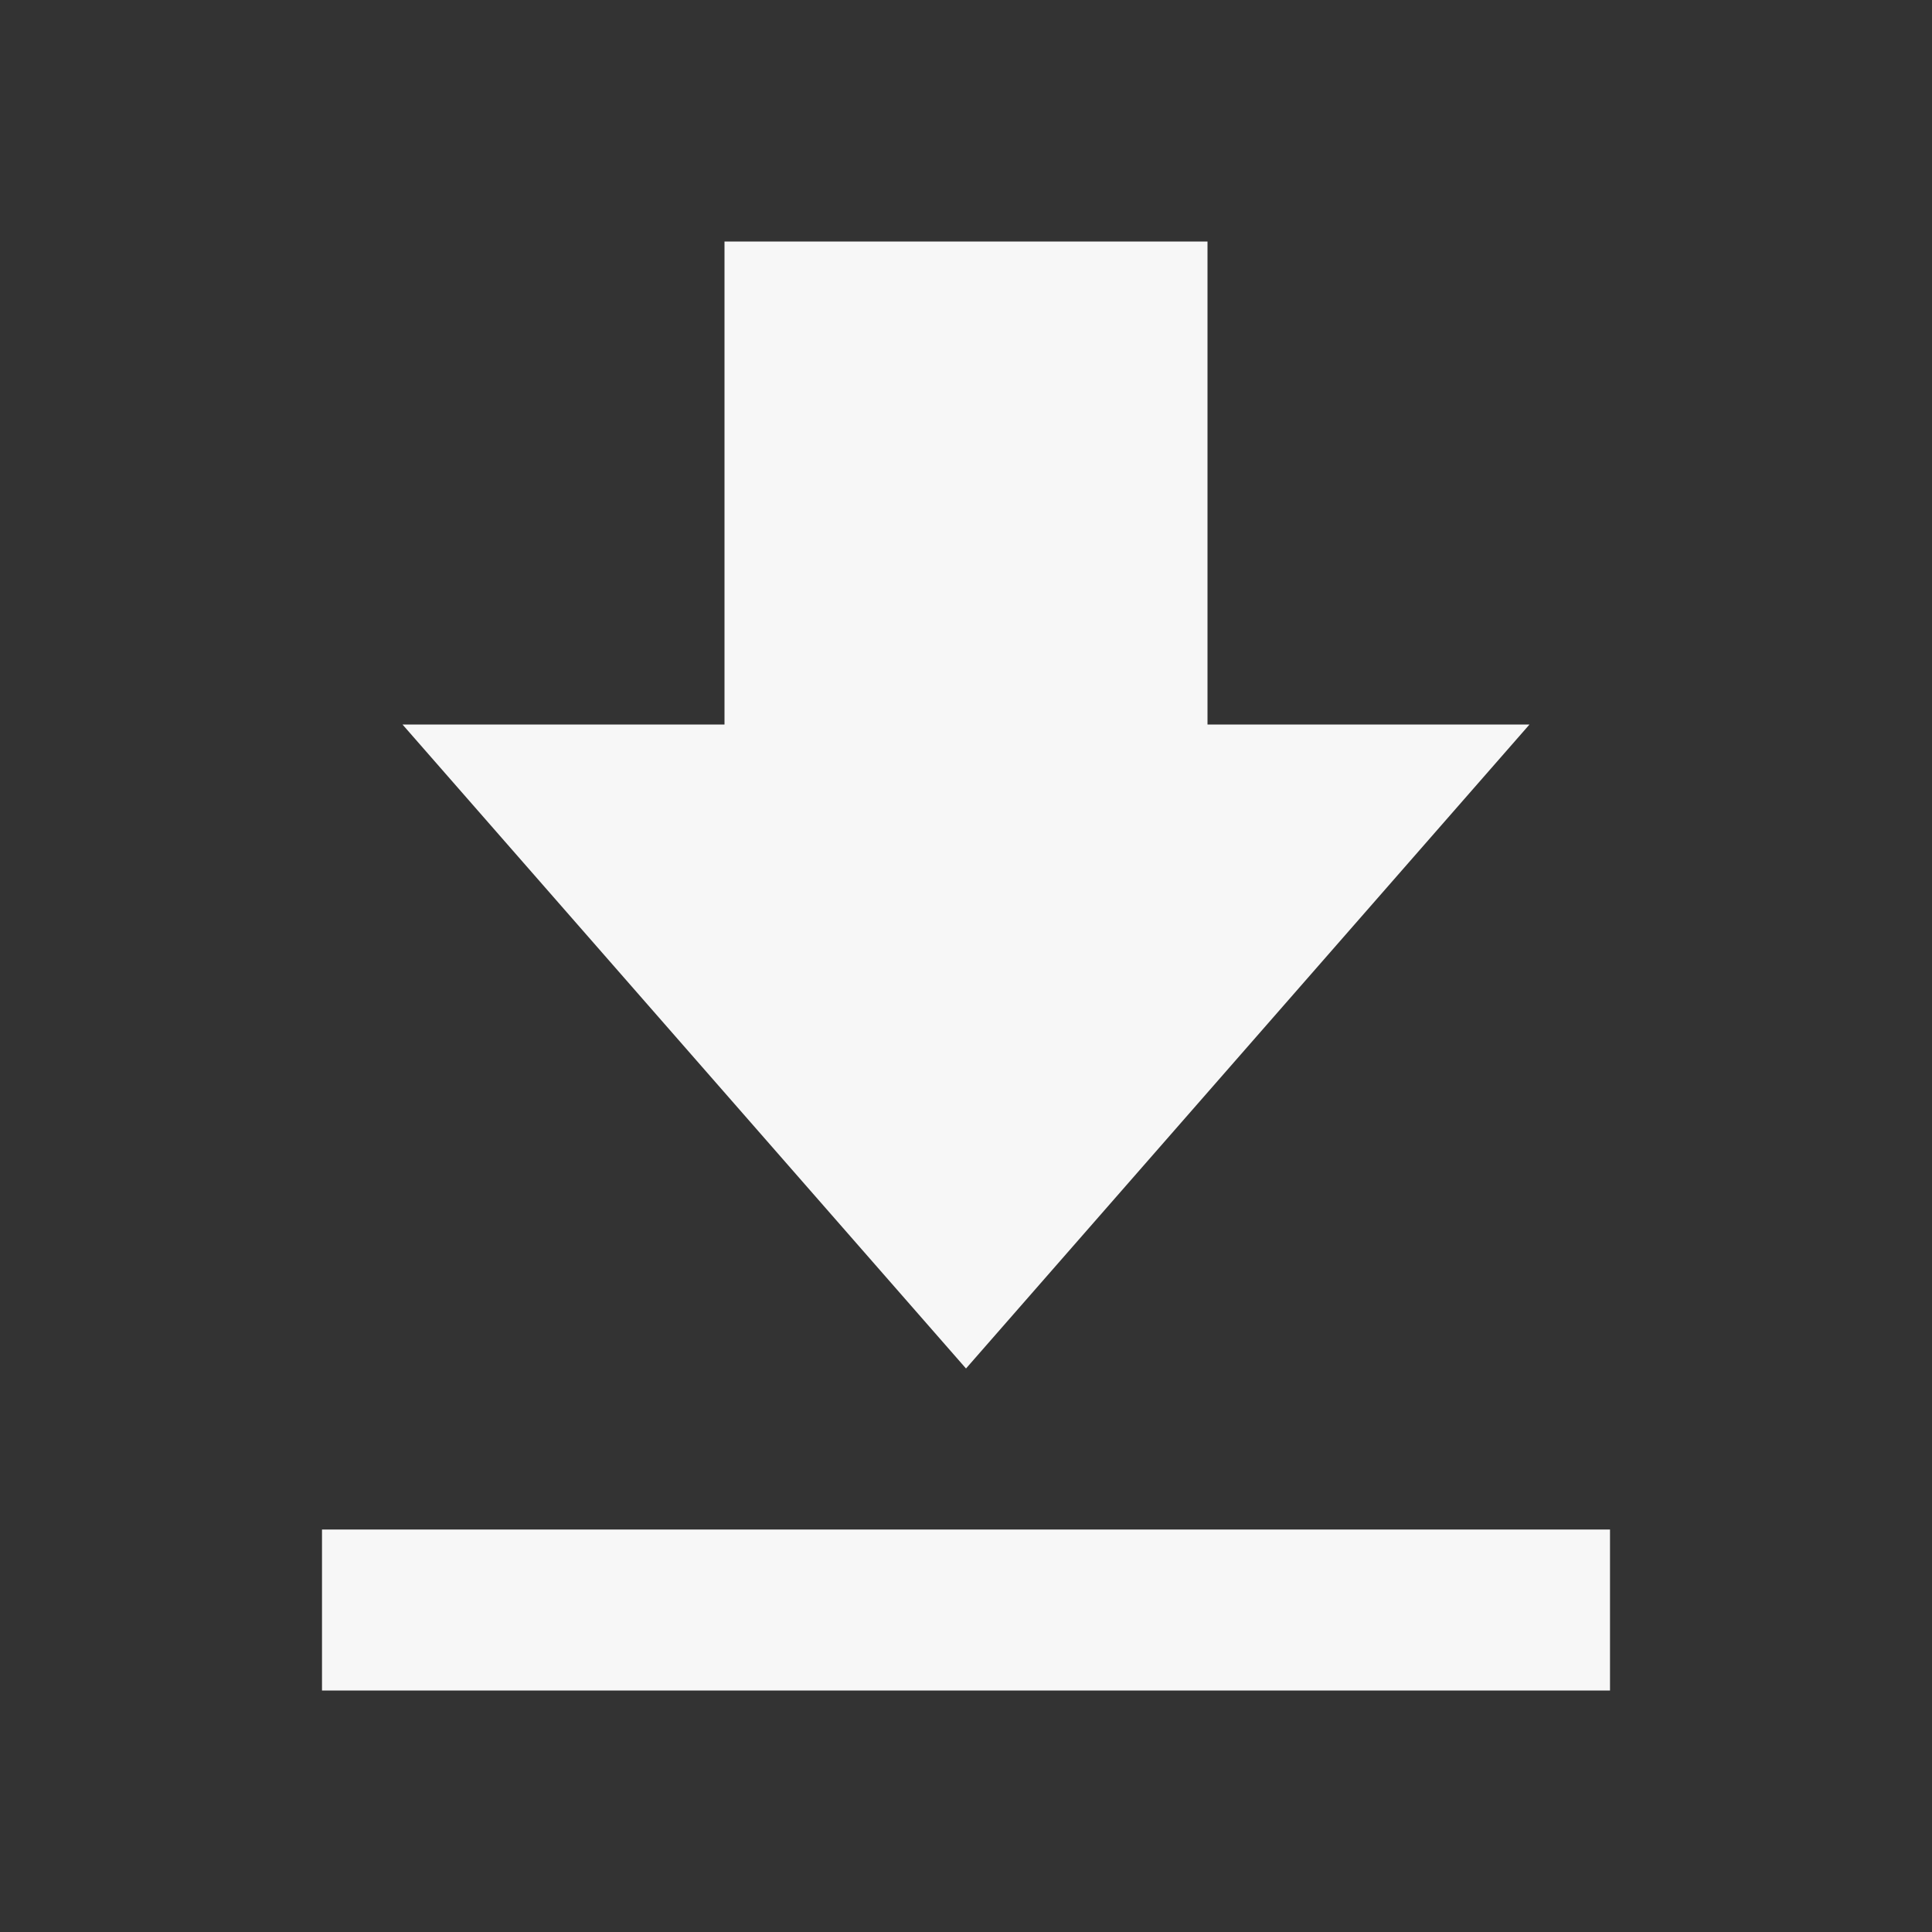 <svg xmlns="http://www.w3.org/2000/svg" xmlns:svg="http://www.w3.org/2000/svg" id="svg4" width="24" height="24" version="1.1"><rect width="100%" height="100%" fill="#333333" stroke="none"/><path id="path2" d="M19 9h-4V3H9v6H5l7 8zM4 19h16v2H4z" style="fill:#f7f7f7;fill-opacity:1"/></svg>
